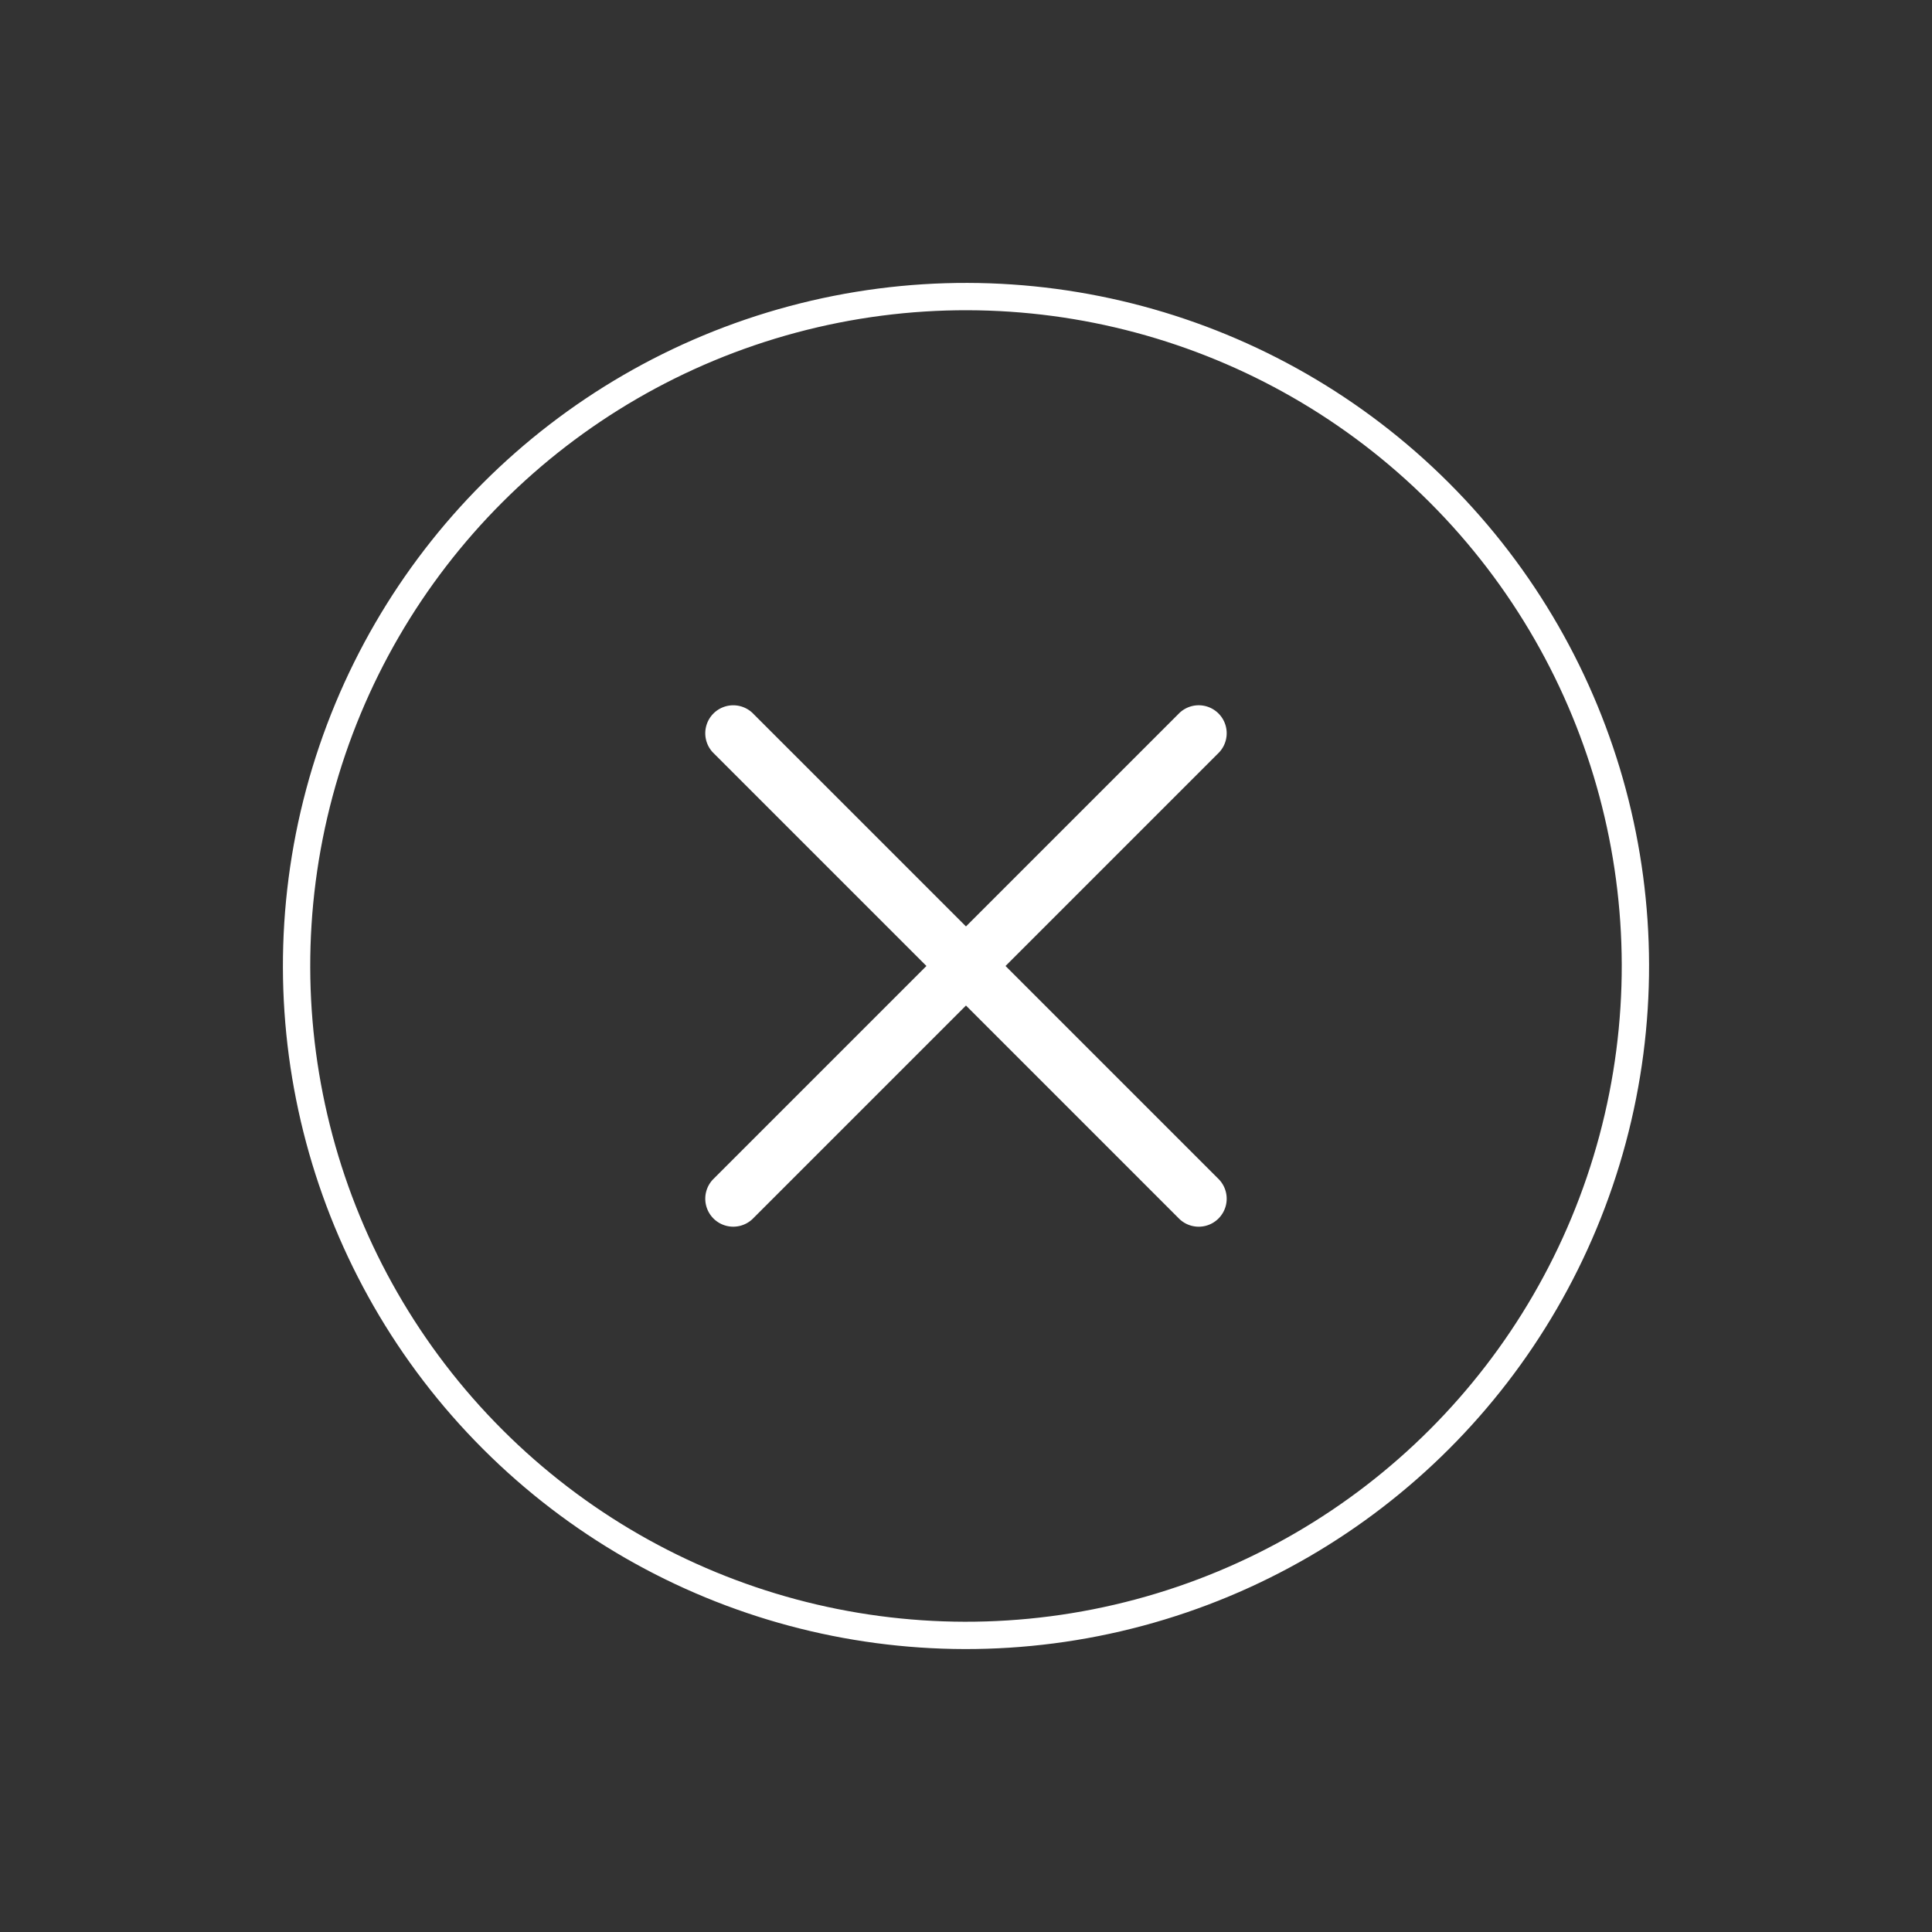 <svg xmlns="http://www.w3.org/2000/svg" width="70.711" height="70.711" viewBox="0 0 70.711 70.711">
  <rect x="0" y="0" width="70.711" height="70.711" fill="#333333" stroke="none"/>
  <g id="btn" transform="translate(-2899.138 -1415.628) rotate(-45)">
    <g id="楕円形_25" data-name="楕円形 25" transform="translate(1024 3076)" fill="none" stroke="#fff" stroke-width="1">
      <circle cx="25" cy="25" r="25" stroke="none"/>
      <circle cx="25" cy="25" r="24.5" fill="none"/>
    </g>
    <g id="plus" transform="translate(1035.898 3087.898)">
      <g id="グループ_157" data-name="グループ 157">
        <path id="パス_1423" data-name="パス 1423" d="M25.18,12.078H14.125V1.024a1.024,1.024,0,0,0-2.047,0V12.078H1.024a1.024,1.024,0,0,0,0,2.047H12.078V25.18a1.024,1.024,0,0,0,2.047,0V14.125H25.18a1.024,1.024,0,0,0,0-2.047Z" fill="#fff"/>
      </g>
    </g>
  </g>
</svg>
